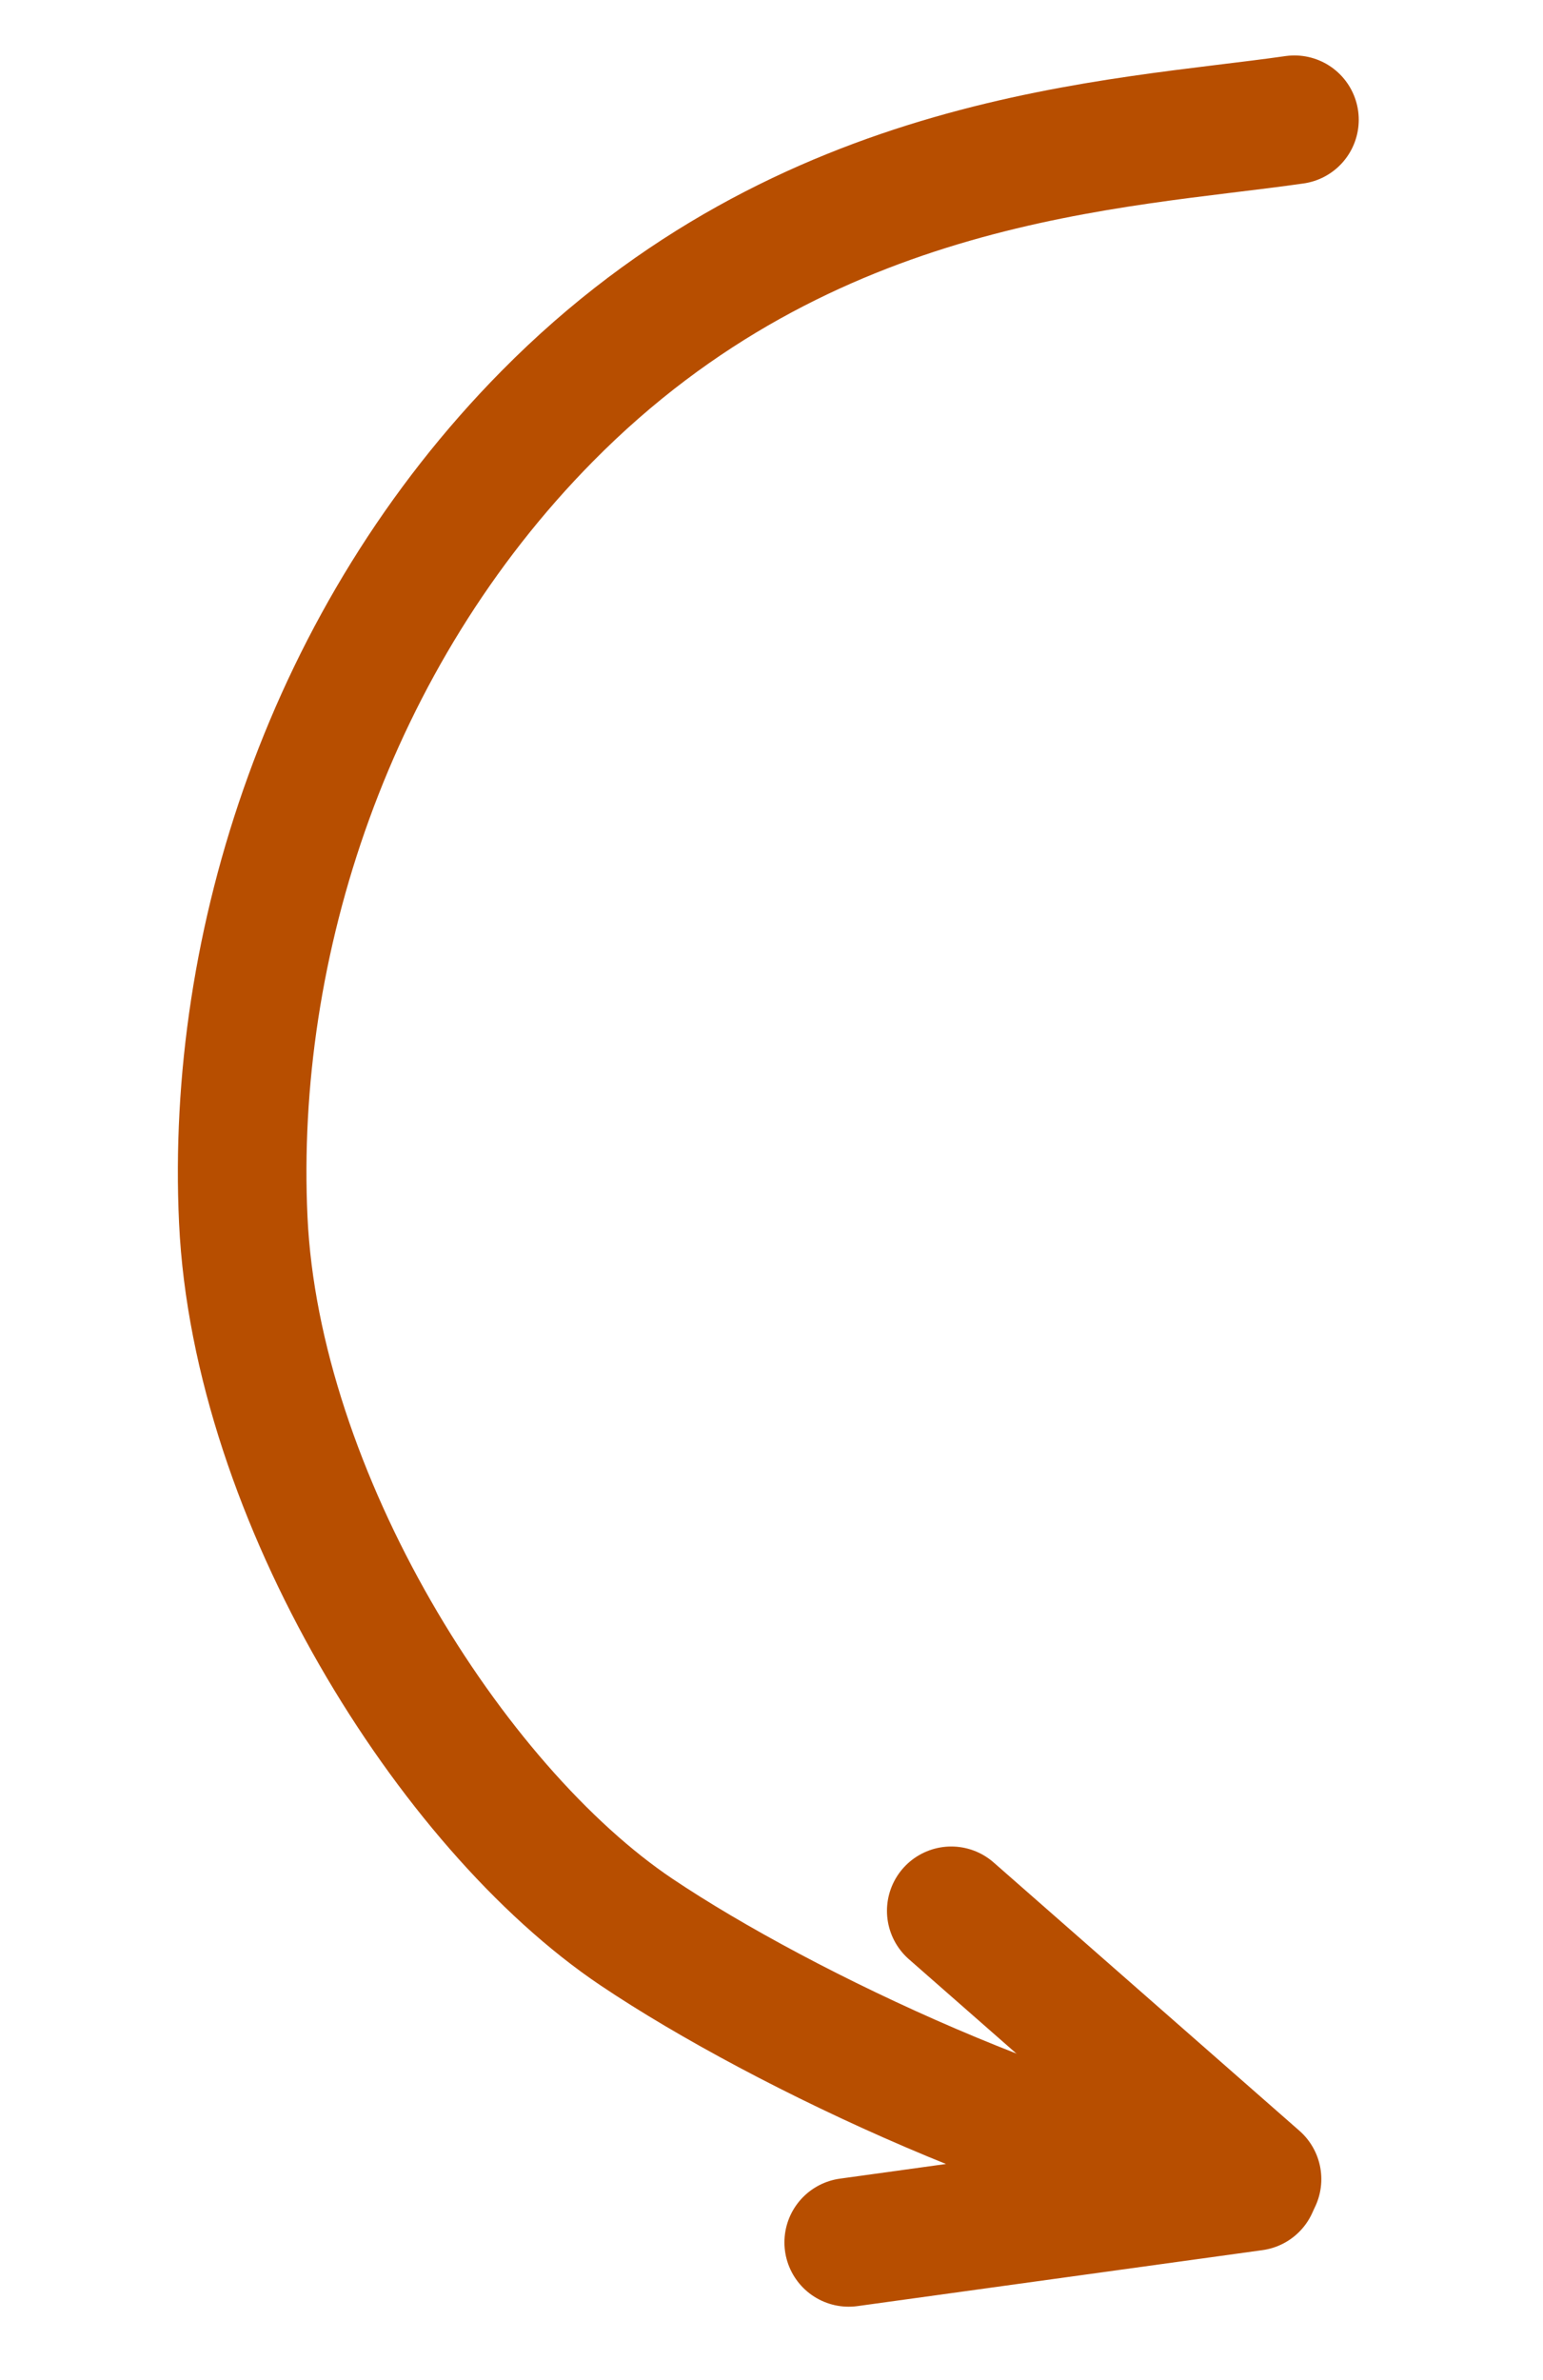 <svg width="24" height="37" viewBox="0 0 24 37" fill="none" xmlns="http://www.w3.org/2000/svg">
<path d="M20.134 1.862C17.387 2.257 12.546 2.385 8.511 6.471C5.129 9.894 3.582 14.673 3.784 18.967C3.986 23.26 7.01 28.093 9.898 30.034C12.209 31.586 16.593 33.628 19.5 33.989L13.201 34.859" stroke="#B74E00" stroke-width="2" stroke-linecap="round" stroke-linejoin="round"/>
<path d="M19.552 33.876L14.796 29.705" stroke="#B74E00" stroke-width="2" stroke-linecap="round" stroke-linejoin="round"/>
</svg>
